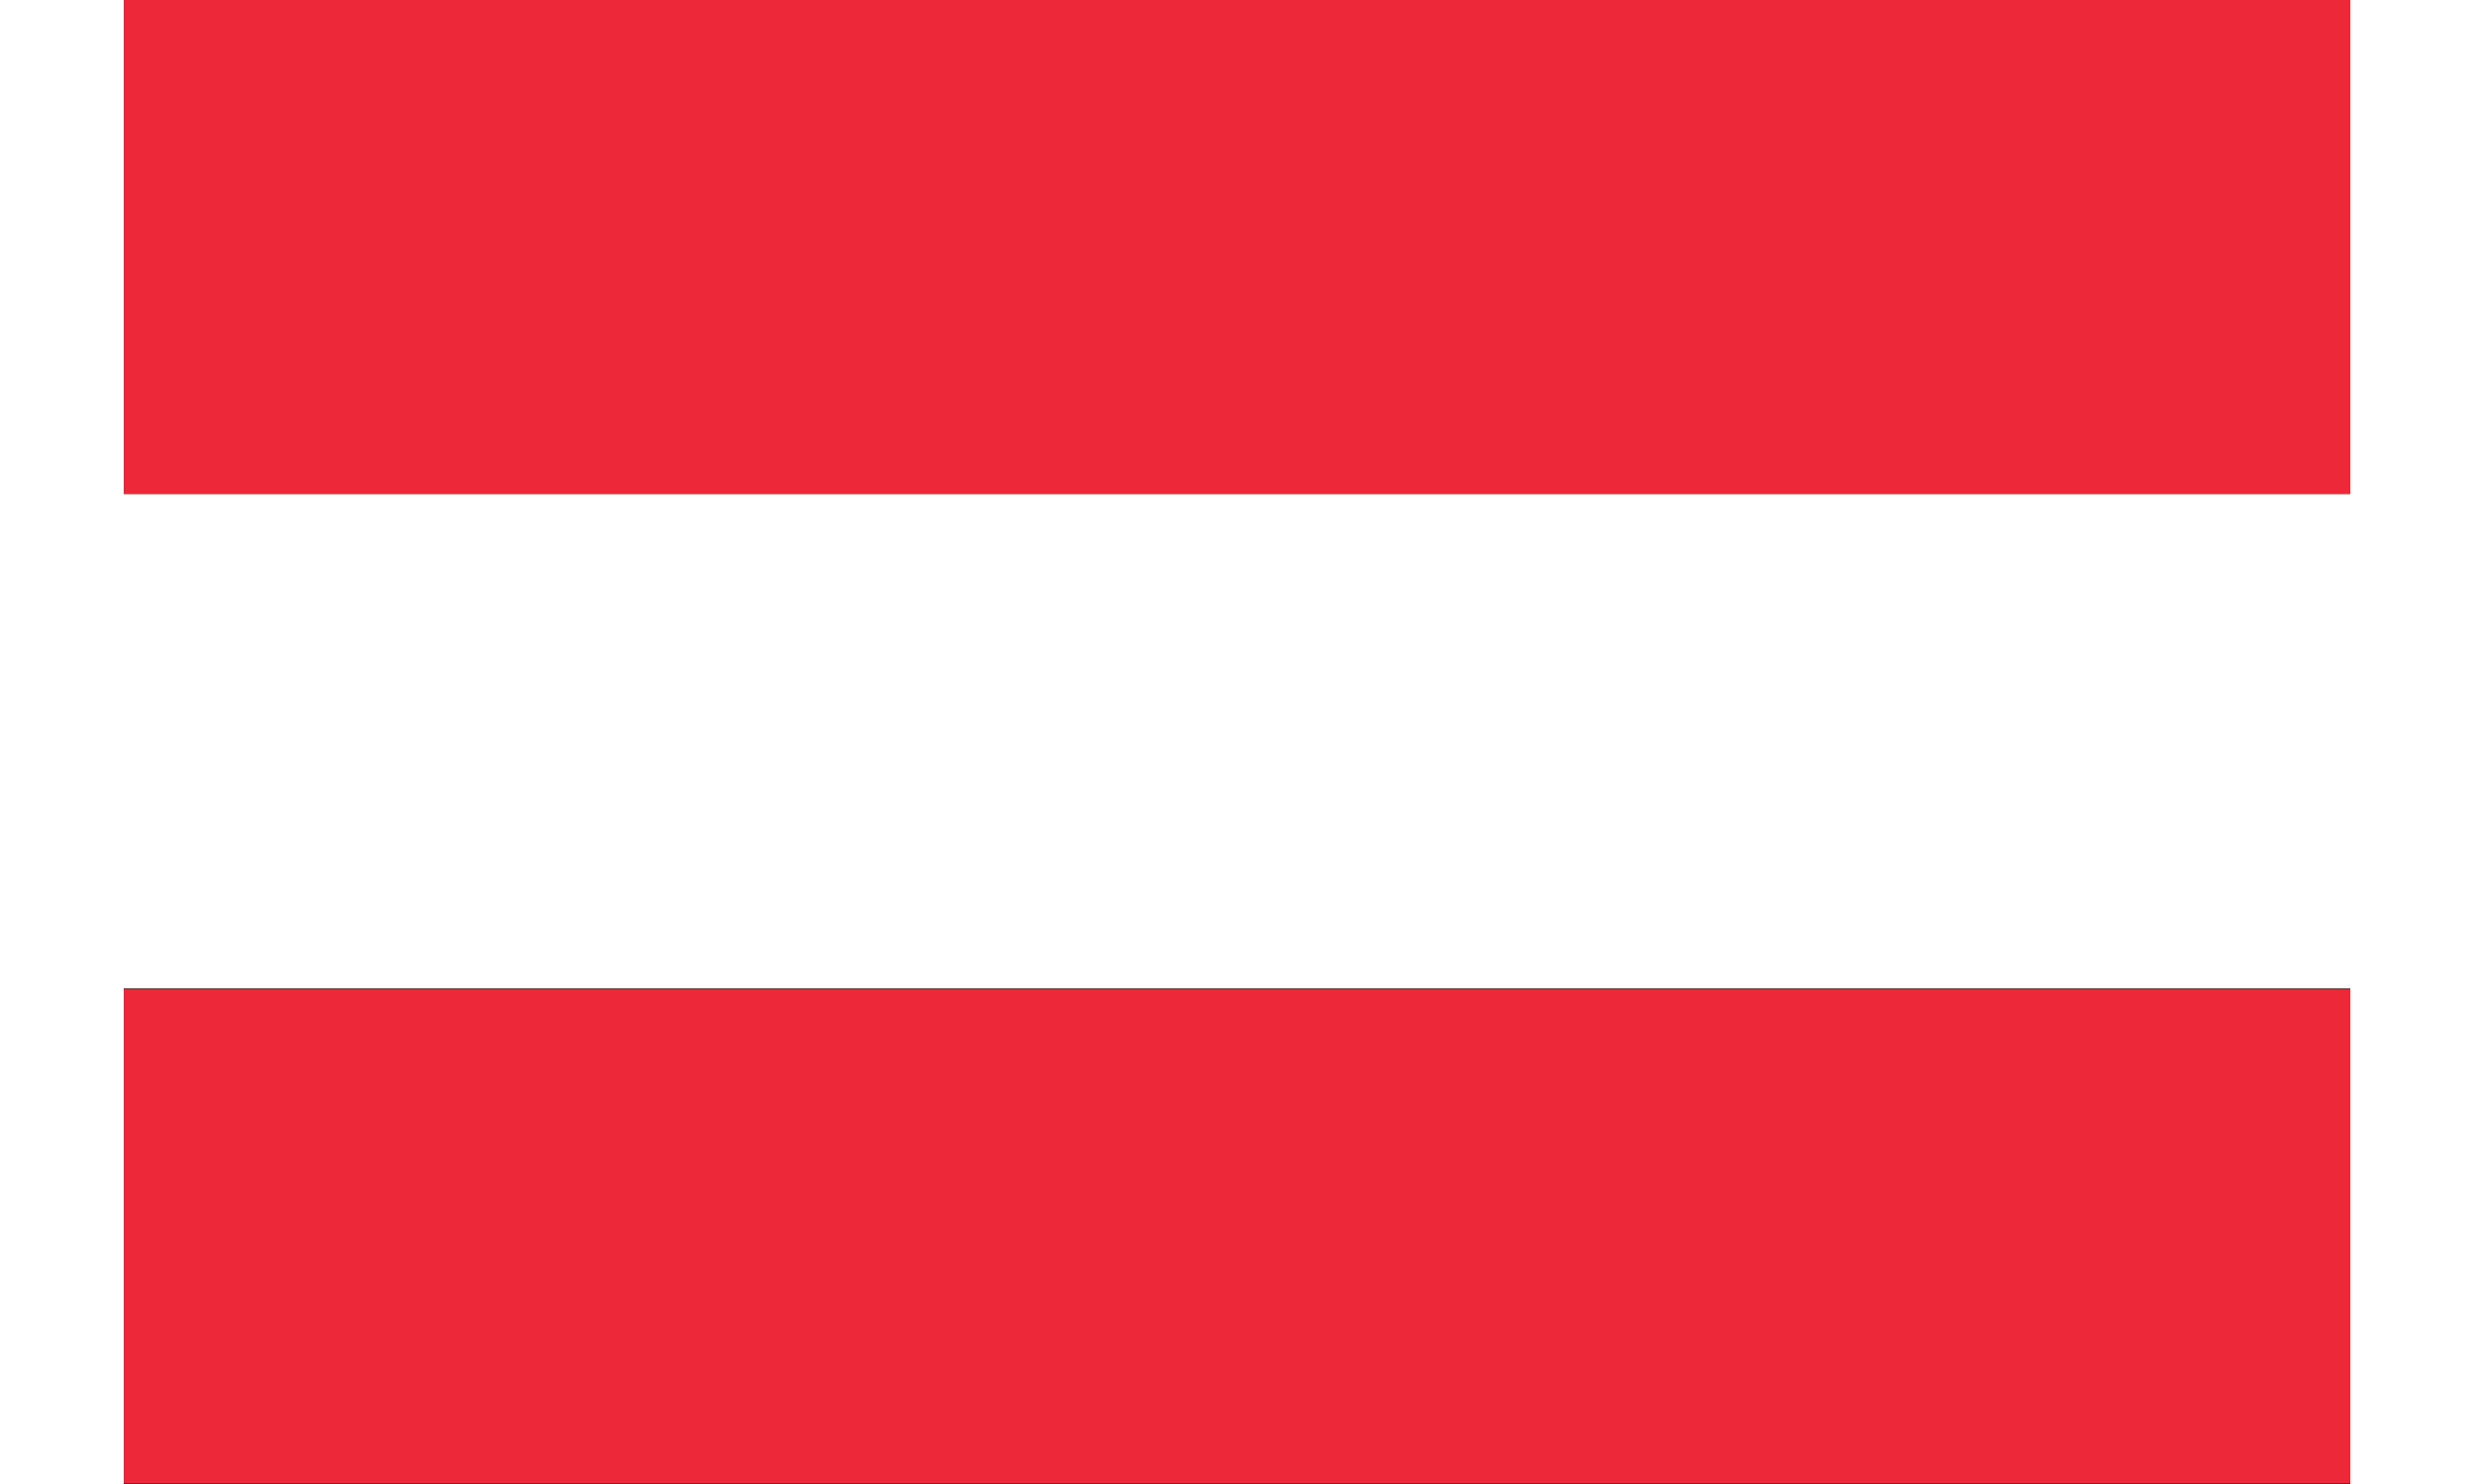 <svg xmlns="http://www.w3.org/2000/svg" width="300" height="180" viewBox="0 0 3 2">
  <rect x="0" y="0" width="3" height="2" fill="#333333" stroke="none"/>
  <rect width="3" height="0.666" y="0" fill="#ed2939" />
  <rect width="3" height="0.666" y="0.666" fill="#ffffff" />
  <rect width="3" height="0.666" y="1.333" fill="#ed2939" />
</svg>
